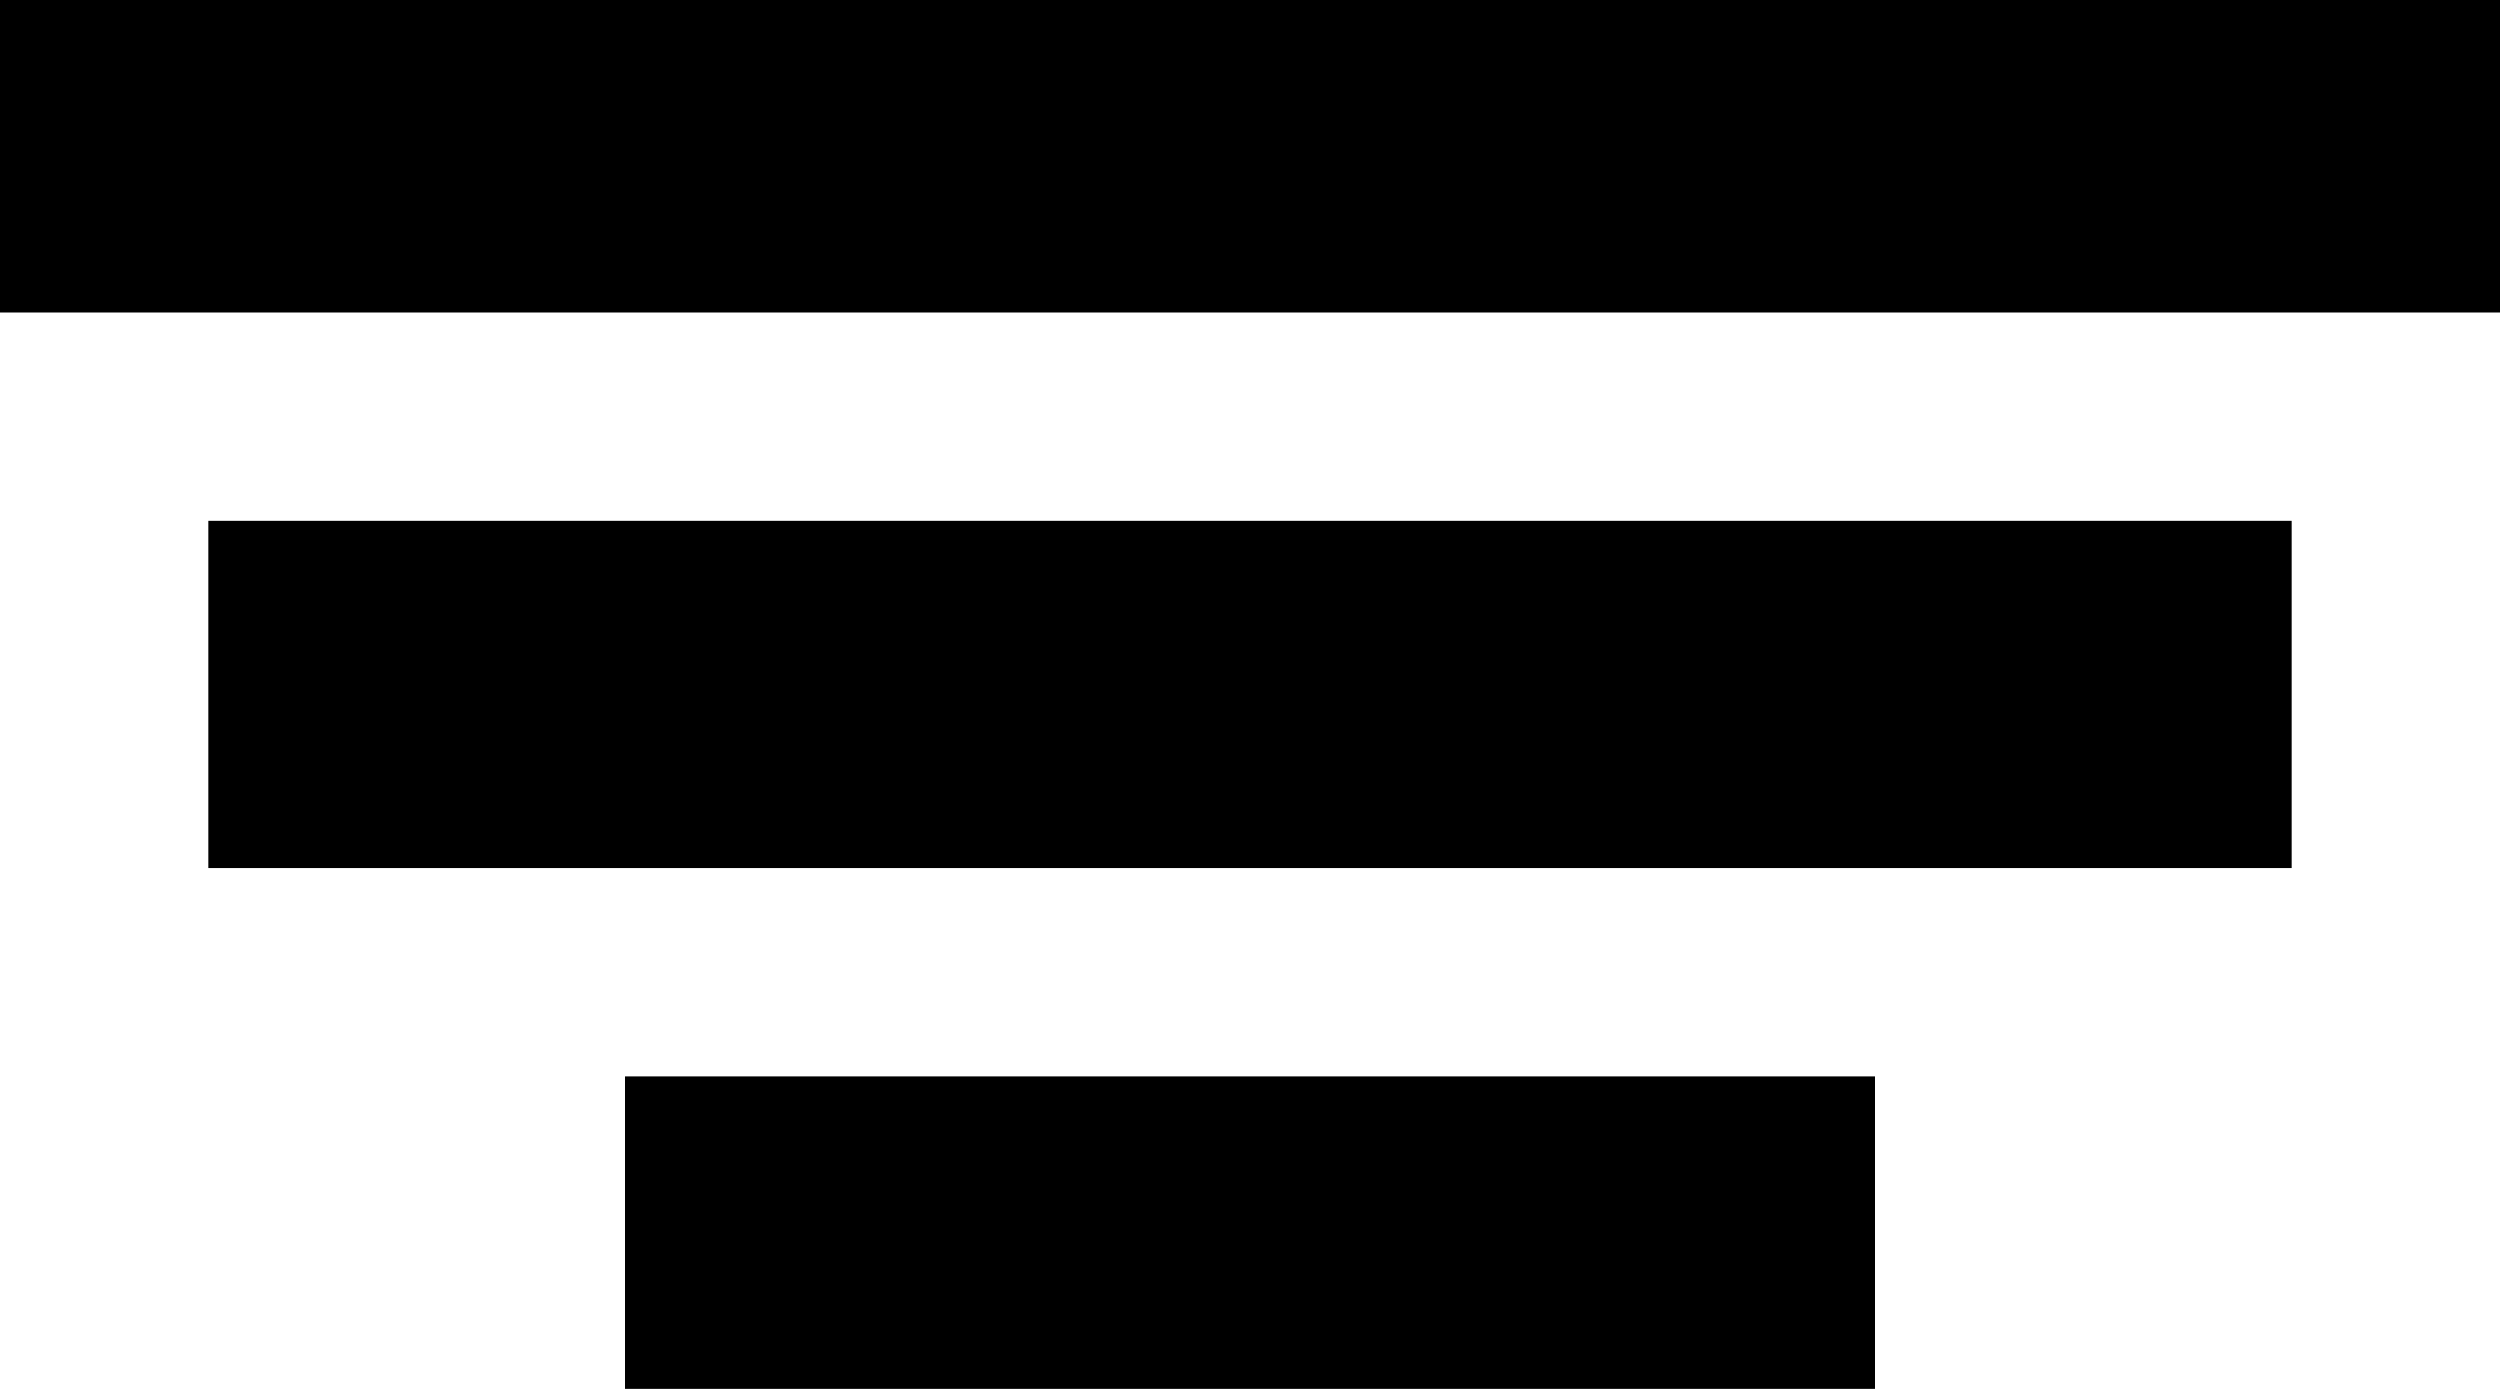 <svg width="18" height="10" viewBox="0 0 18 10" fill="none" xmlns="http://www.w3.org/2000/svg">
<path d="M18 1.75H0V0.25H18V1.75Z" fill="#00000059"/>
<path d="M16 5.75H2V4.25H16V5.75Z" fill="#00000059"/>
<path d="M5 9.75H13V8.25H5V9.75Z" fill="#00000059"/>
<path d="M18 1.75H0V0.25H18V1.75Z" stroke="#00000059"/>
<path d="M16 5.75H2V4.25H16V5.75Z" stroke="#00000059"/>
<path d="M5 9.75H13V8.25H5V9.75Z" stroke="#00000059"/>
</svg>
